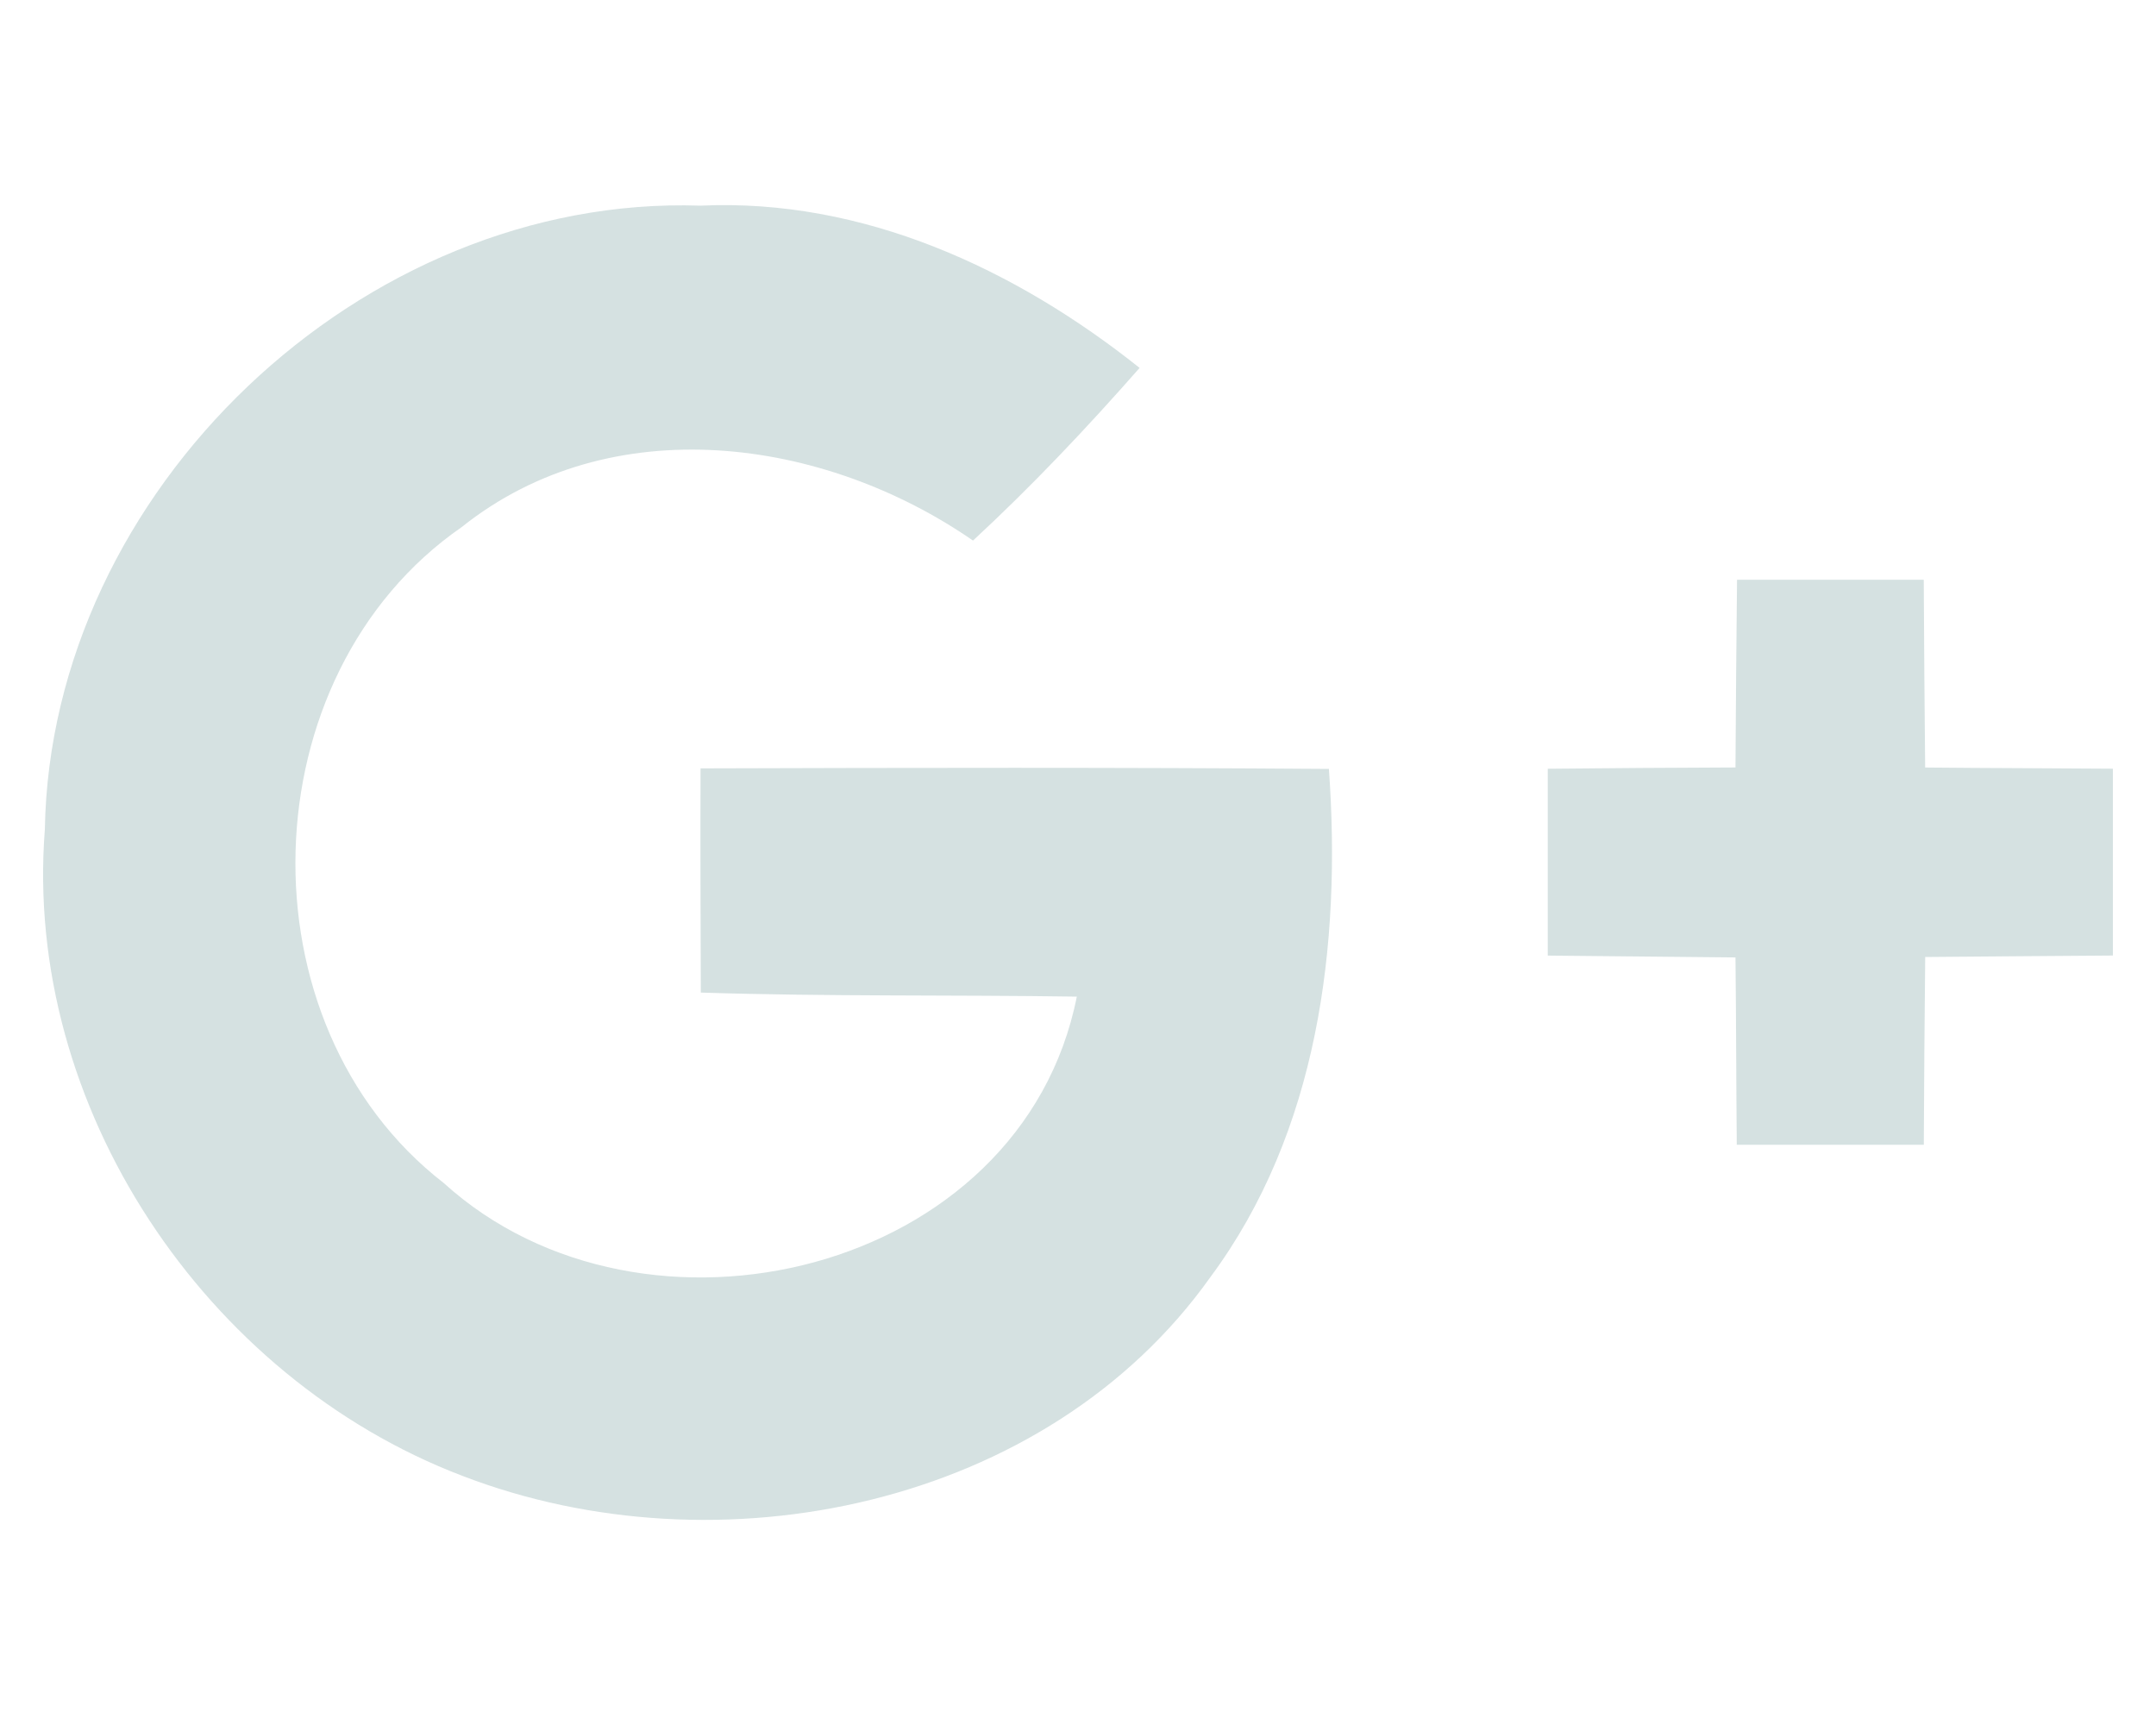 <?xml version="1.0" encoding="utf-8"?>
<svg version="1.1" xmlns="http://www.w3.org/2000/svg" width="40" height="32" viewBox="0 0 40 32">
<title>gp</title>
<style type="text/css">
	.st0{fill:#d5e1e1;}
</style>
<path class="st0" d="M12.997 14.256c-0.005 1.386 0 2.771 0.005 4.157 2.325 0.075 4.653 0.040 6.976 0.075-1.024 5.155-8.034 6.826-11.744 3.459-3.813-2.954-3.632-9.427 0.333-12.17 2.771-2.211 6.714-1.666 9.485 0.251 1.090-1.008 2.107-2.085 3.091-3.203-2.306-1.838-5.134-3.149-8.146-3.010-6.283-0.211-12.061 5.291-12.165 11.574-0.402 5.134 2.974 10.171 7.746 11.989 4.75 1.829 10.842 0.582 13.877-3.685 2.002-2.698 2.434-6.168 2.2-9.429-3.89-0.029-7.774-0.022-11.658-0.010zM35.717 14.237c-0.013-1.16-0.019-2.325-0.026-3.482-1.158 0-2.31 0-3.464 0-0.011 1.158-0.024 2.317-0.029 3.482-1.166 0.005-2.323 0.011-3.483 0.024 0 1.158 0 2.31 0 3.466 1.16 0.010 2.323 0.022 3.483 0.034 0.013 1.16 0.013 2.315 0.024 3.475 1.16 0 2.314 0 3.47 0 0.006-1.16 0.013-2.315 0.026-3.483 1.165-0.011 2.323-0.018 3.482-0.027 0-1.155 0-2.312 0-3.466-1.158-0.010-2.323-0.010-3.483-0.022z"></path>
</svg>
